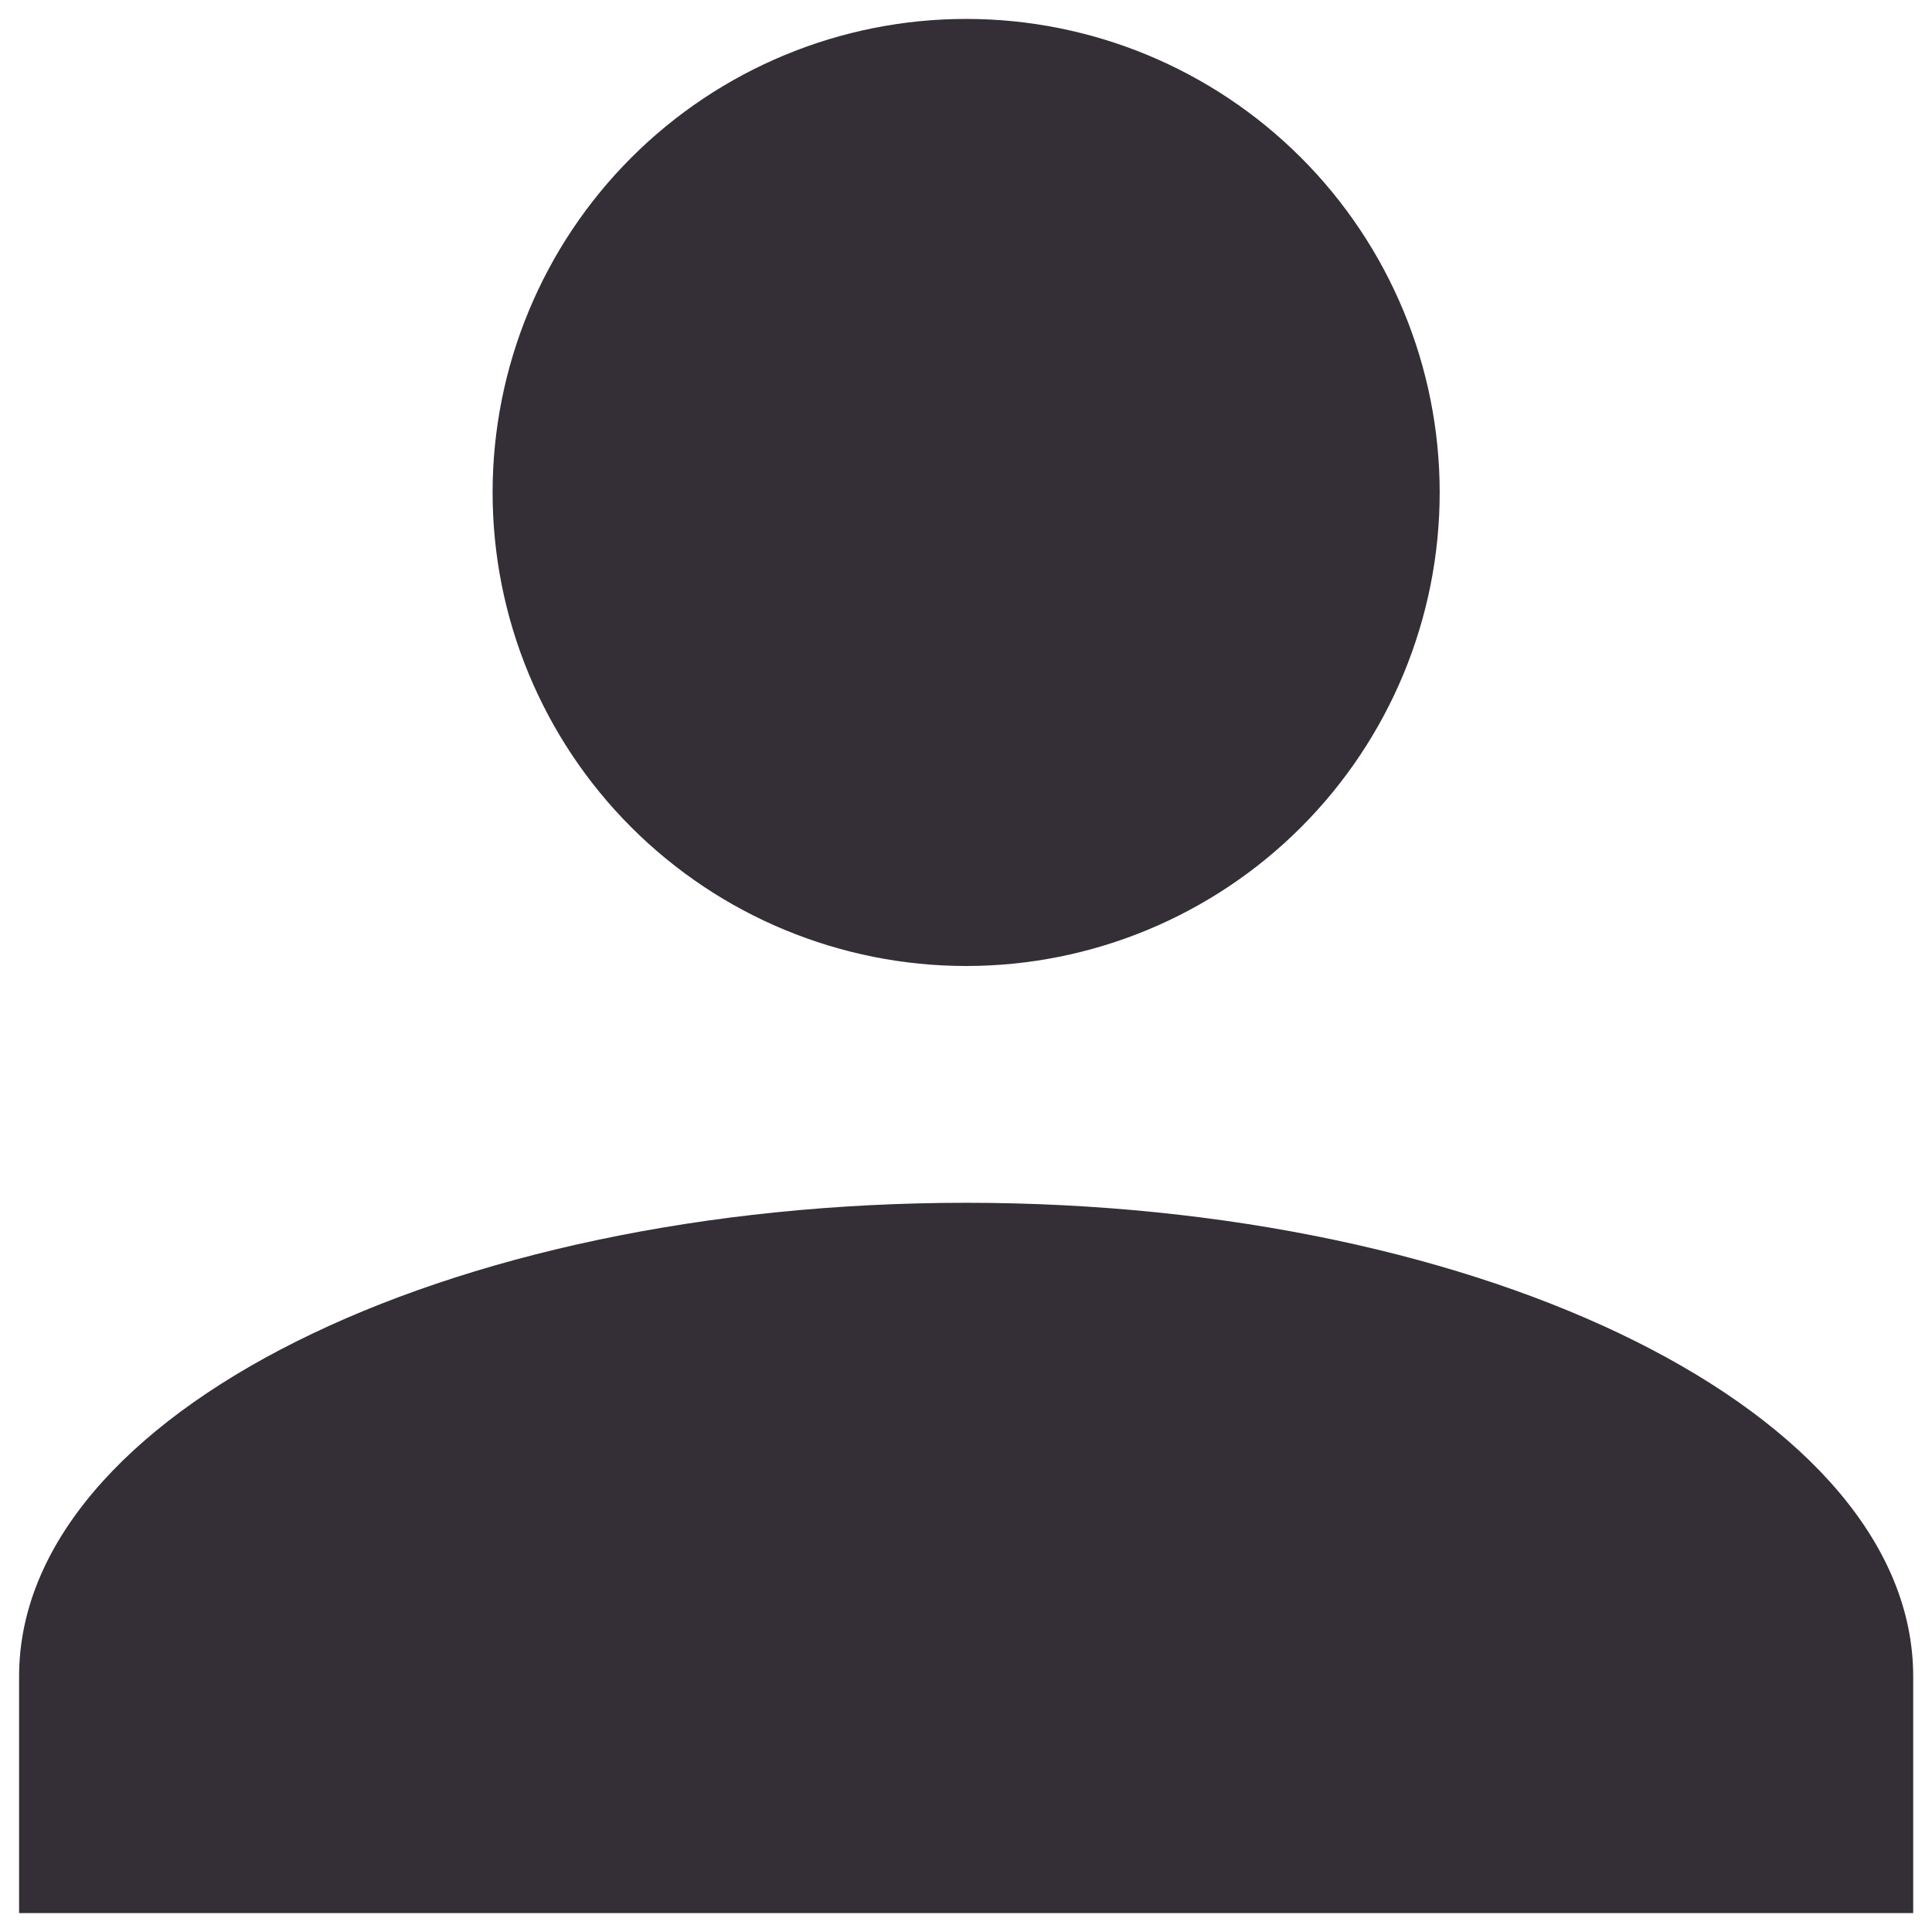 <svg width="25" height="25" viewBox="0 0 34 34" fill="none" xmlns="http://www.w3.org/2000/svg">
<path d="M17.003 0.333C19.213 0.333 21.332 1.211 22.895 2.774C24.458 4.337 25.336 6.456 25.336 8.667C25.336 10.877 24.458 12.996 22.895 14.559C21.332 16.122 19.213 17 17.003 17C14.793 17 12.673 16.122 11.11 14.559C9.547 12.996 8.669 10.877 8.669 8.667C8.669 6.456 9.547 4.337 11.11 2.774C12.673 1.211 14.793 0.333 17.003 0.333ZM17.003 21.167C26.211 21.167 33.669 24.896 33.669 29.5V33.667H0.336V29.5C0.336 24.896 7.794 21.167 17.003 21.167Z" fill="#342E37"/>
</svg>
